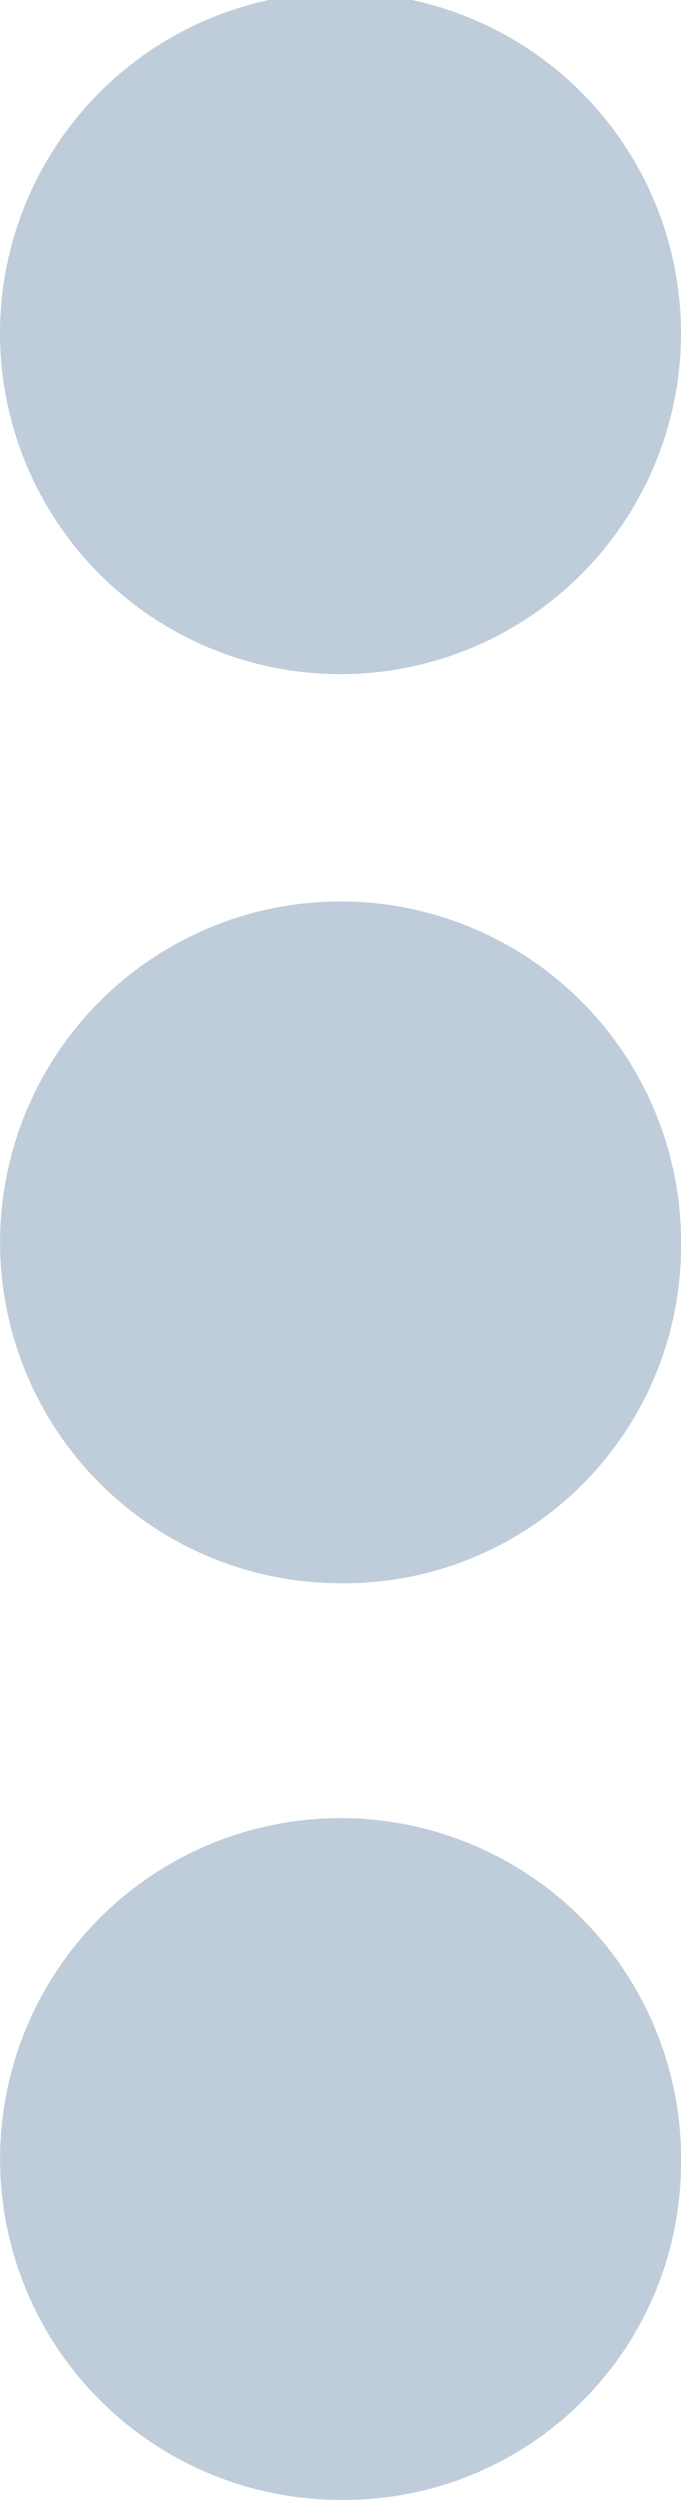<svg xmlns="http://www.w3.org/2000/svg" width="6" height="22" viewBox="0 0 6 22">
  <path id="option-22x6" d="M2.933,11a3,3,0,0,0,0,6,3,3,0,0,0,0-6ZM11,11a3,3,0,1,0,2.933,3A2.967,2.967,0,0,0,11,11Zm8.067,0A3,3,0,1,0,22,14,2.967,2.967,0,0,0,19.067,11Z" transform="translate(17) rotate(90)" fill="#bfcddb"/>
</svg>
